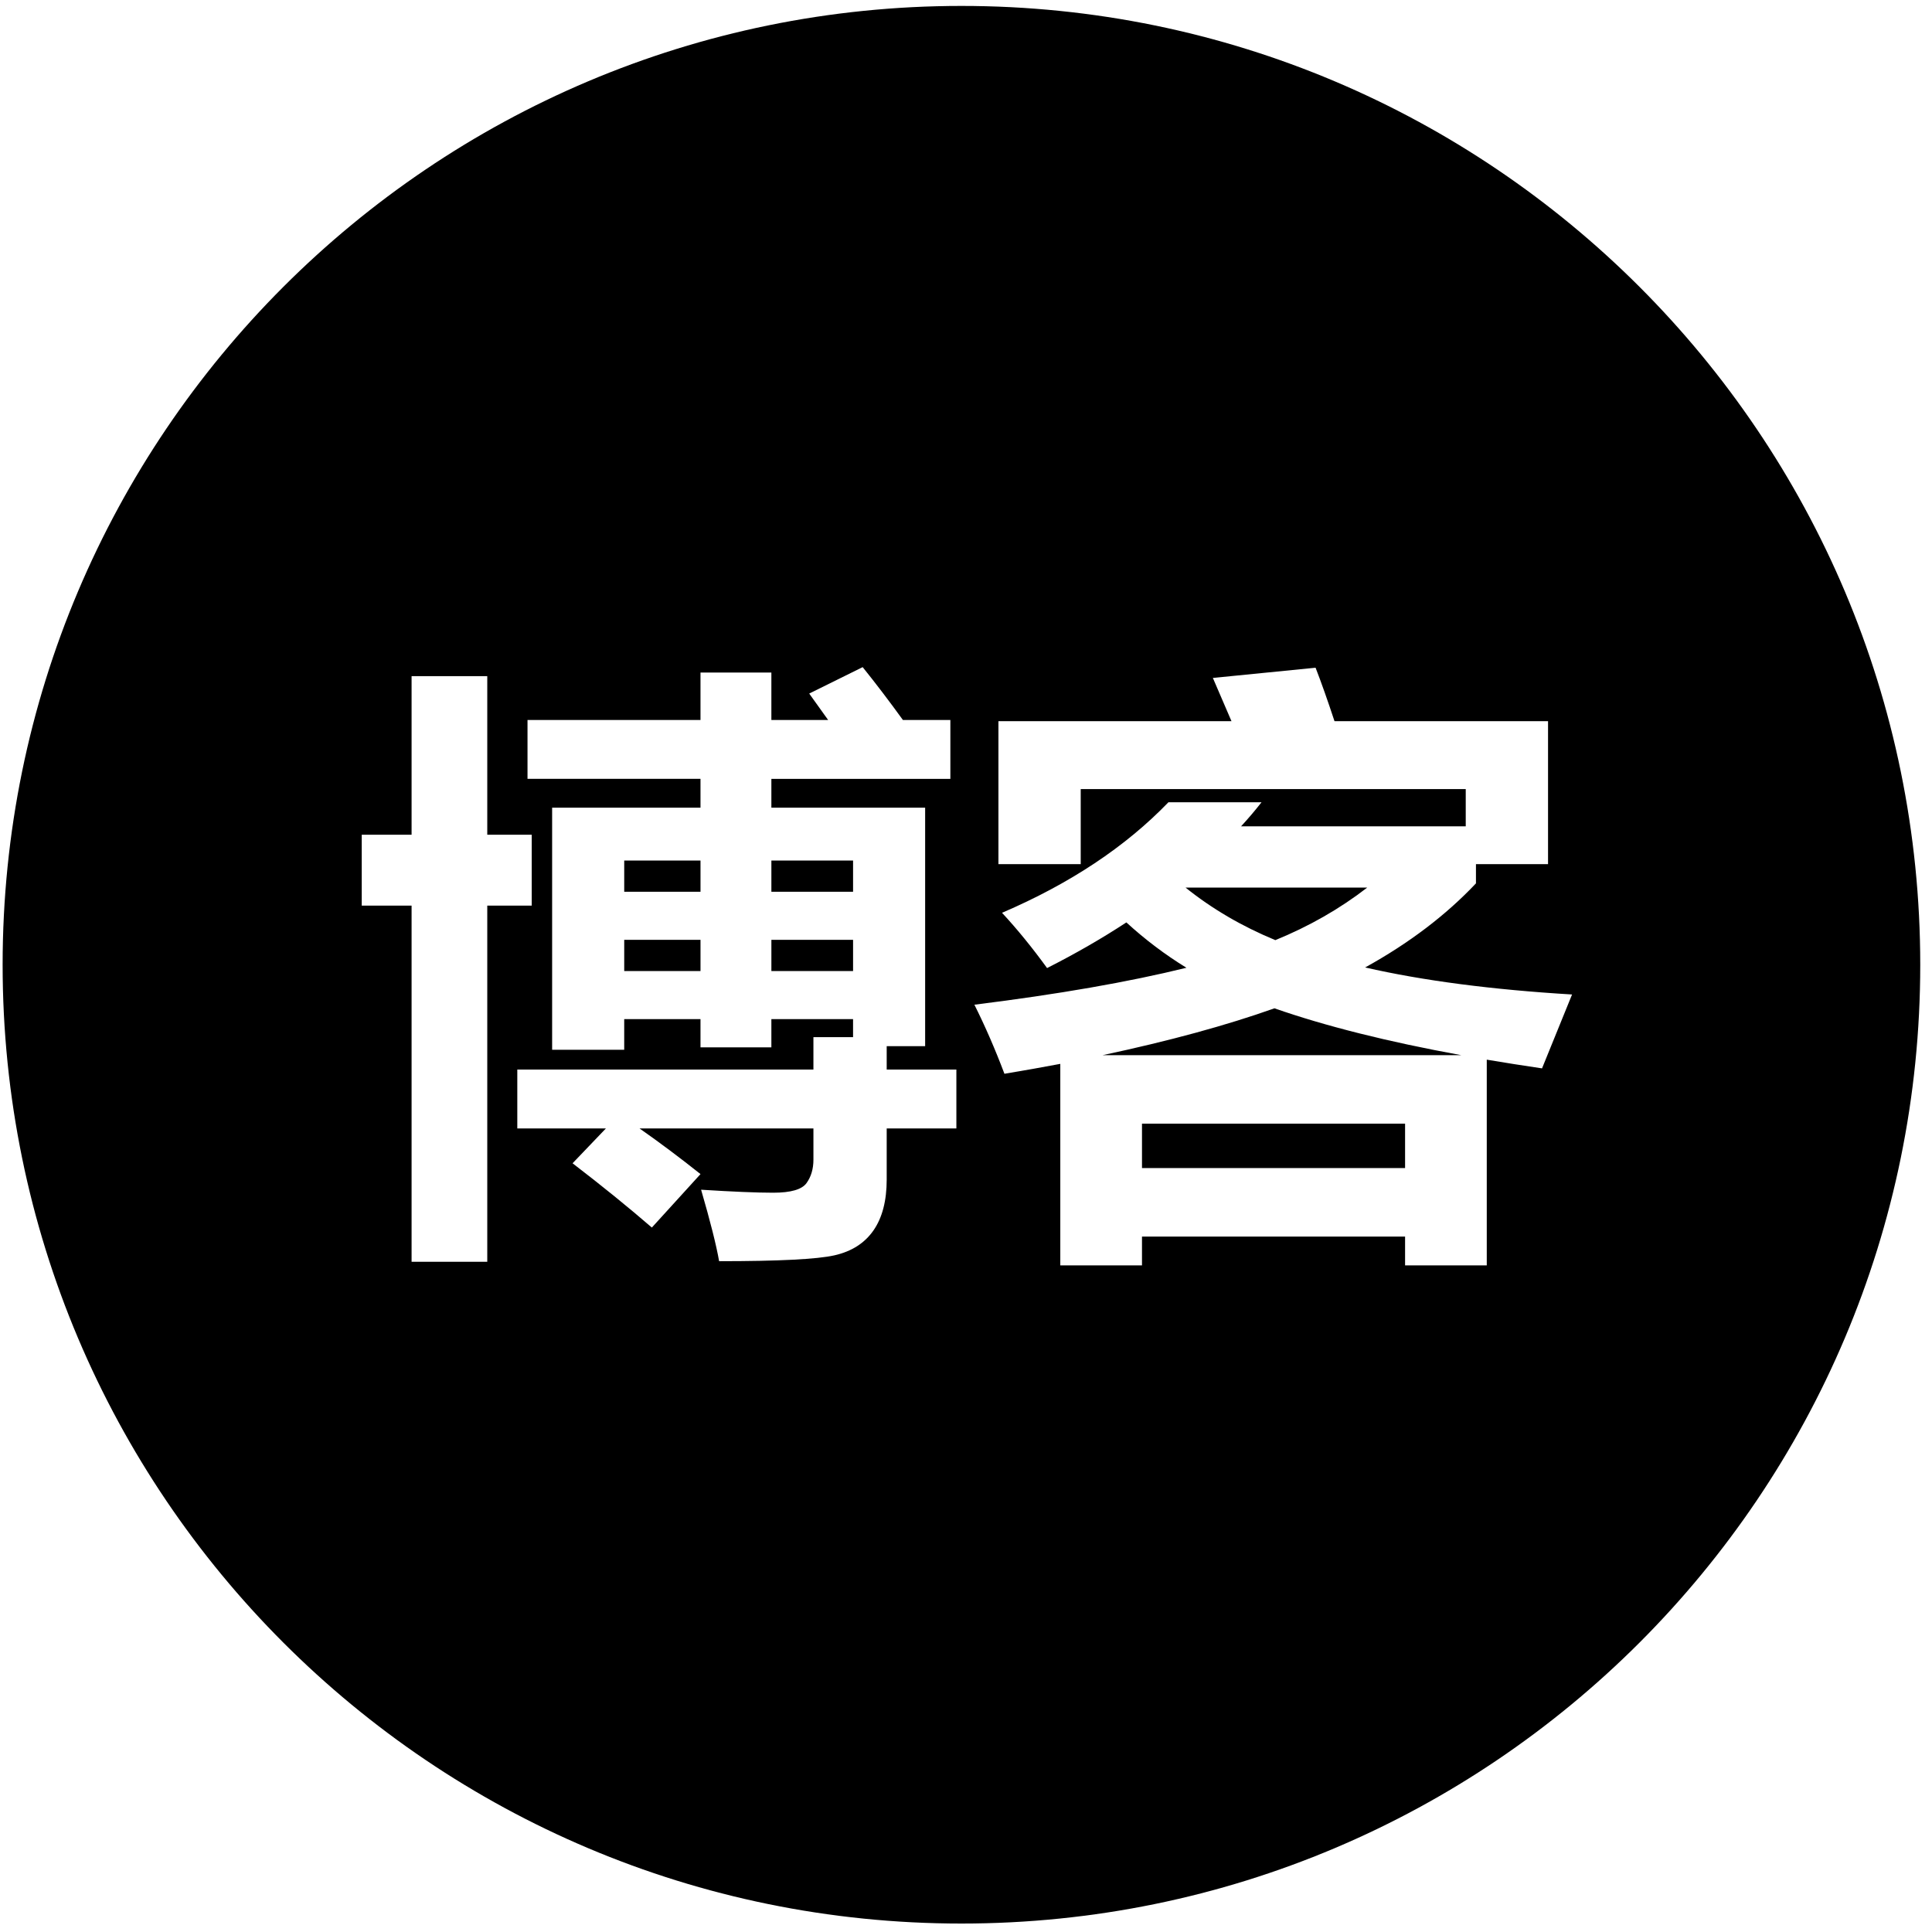 <?xml version="1.0" standalone="no"?><!DOCTYPE svg PUBLIC "-//W3C//DTD SVG 1.1//EN" "http://www.w3.org/Graphics/SVG/1.1/DTD/svg11.dtd"><svg t="1726057325982" class="icon" viewBox="0 0 1024 1024" version="1.1" xmlns="http://www.w3.org/2000/svg" p-id="10547" xmlns:xlink="http://www.w3.org/1999/xlink" width="200" height="200"><path d="M1017.771 511.331c0 280.666-227.523 508.191-508.191 508.191s-508.19-227.525-508.19-508.191c0-280.665 227.523-508.19 508.191-508.19s508.19 227.523 508.19 508.19zM191.726 479.984h26.423v188.788h40.113v-188.788h23.558v-37.567h-23.558v-84.048h-40.113v84.048h-26.423v37.567zM274.182 598.096h46.958l-17.669 18.465c15.493 11.884 29.502 23.241 42.023 34.065l25.787-28.334c-10.932-8.701-21.703-16.766-32.314-24.195h92.165v16.555c0 4.882-1.221 9.022-3.662 12.417-2.443 3.395-8.332 5.093-17.669 5.093-8.703 0-21.437-0.532-38.205-1.591 4.88 16.766 8.063 29.393 9.551 37.885 31.622 0 51.998-1.036 61.126-3.104 9.126-2.068 16.023-6.475 20.692-13.212 4.669-6.74 7.004-15.734 7.004-26.981v-27.061h36.929v-31.2h-36.929v-12.417h20.375v-126.389h-81.5v-15.281h94.871v-31.2h-25.15c-7.217-9.973-14.326-19.314-21.33-28.017l-28.334 14.007 10.029 14.007h-30.085v-25.151h-37.567v25.151h-91.687v31.2h91.687v15.281h-78.636v128.3h38.205v-16.236h40.432v14.964h37.567v-14.964h43.298v9.551h-21.012v17.191h-156.951v31.2zM330.85 456.107h40.432v16.555h-40.432v-16.555zM330.85 498.13h40.432v16.555h-40.432v-16.555zM452.146 472.662h-43.298v-16.555h43.298v16.555zM408.85 498.13h43.298v16.555h-43.298v-16.555zM605.279 670.683v-15.281h139.442v15.281h43.298v-109.039c9.443 1.591 19.205 3.131 29.289 4.615l15.919-39.158c-42.449-2.547-79.008-7.323-109.675-14.326 23.241-12.838 42.819-27.697 58.738-44.571v-10.188h38.205v-75.771h-113.179c-3.715-11.247-7.059-20.692-10.029-28.334l-54.441 5.411 9.87 22.923h-123.526v75.771h43.616v-39.796h204.069v19.739h-119.068c3.82-4.14 7.427-8.382 10.825-12.735h-49.346c-22.711 23.558-52.107 43.086-88.186 58.579 8.063 8.703 16.023 18.465 23.877 29.289 15.068-7.642 29.076-15.703 42.023-24.195 9.973 9.129 20.587 17.139 31.836 24.036-30.563 7.537-68.026 14.062-112.382 19.579 5.731 11.461 11.037 23.666 15.919 36.611 10.188-1.696 20.057-3.447 29.609-5.253v106.81h43.296zM774.487 559.257h-190.062c35.339-7.534 65.687-15.81 91.052-24.832 27.061 9.445 60.063 17.725 99.010 24.832zM744.721 619.108h-139.442v-23.558h139.442v23.558zM628.359 470.433h96.305c-14.54 11.249-30.777 20.534-48.709 27.857-17.723-7.323-33.586-16.607-47.596-27.857z" fill="#000000" p-id="10548"></path></svg>